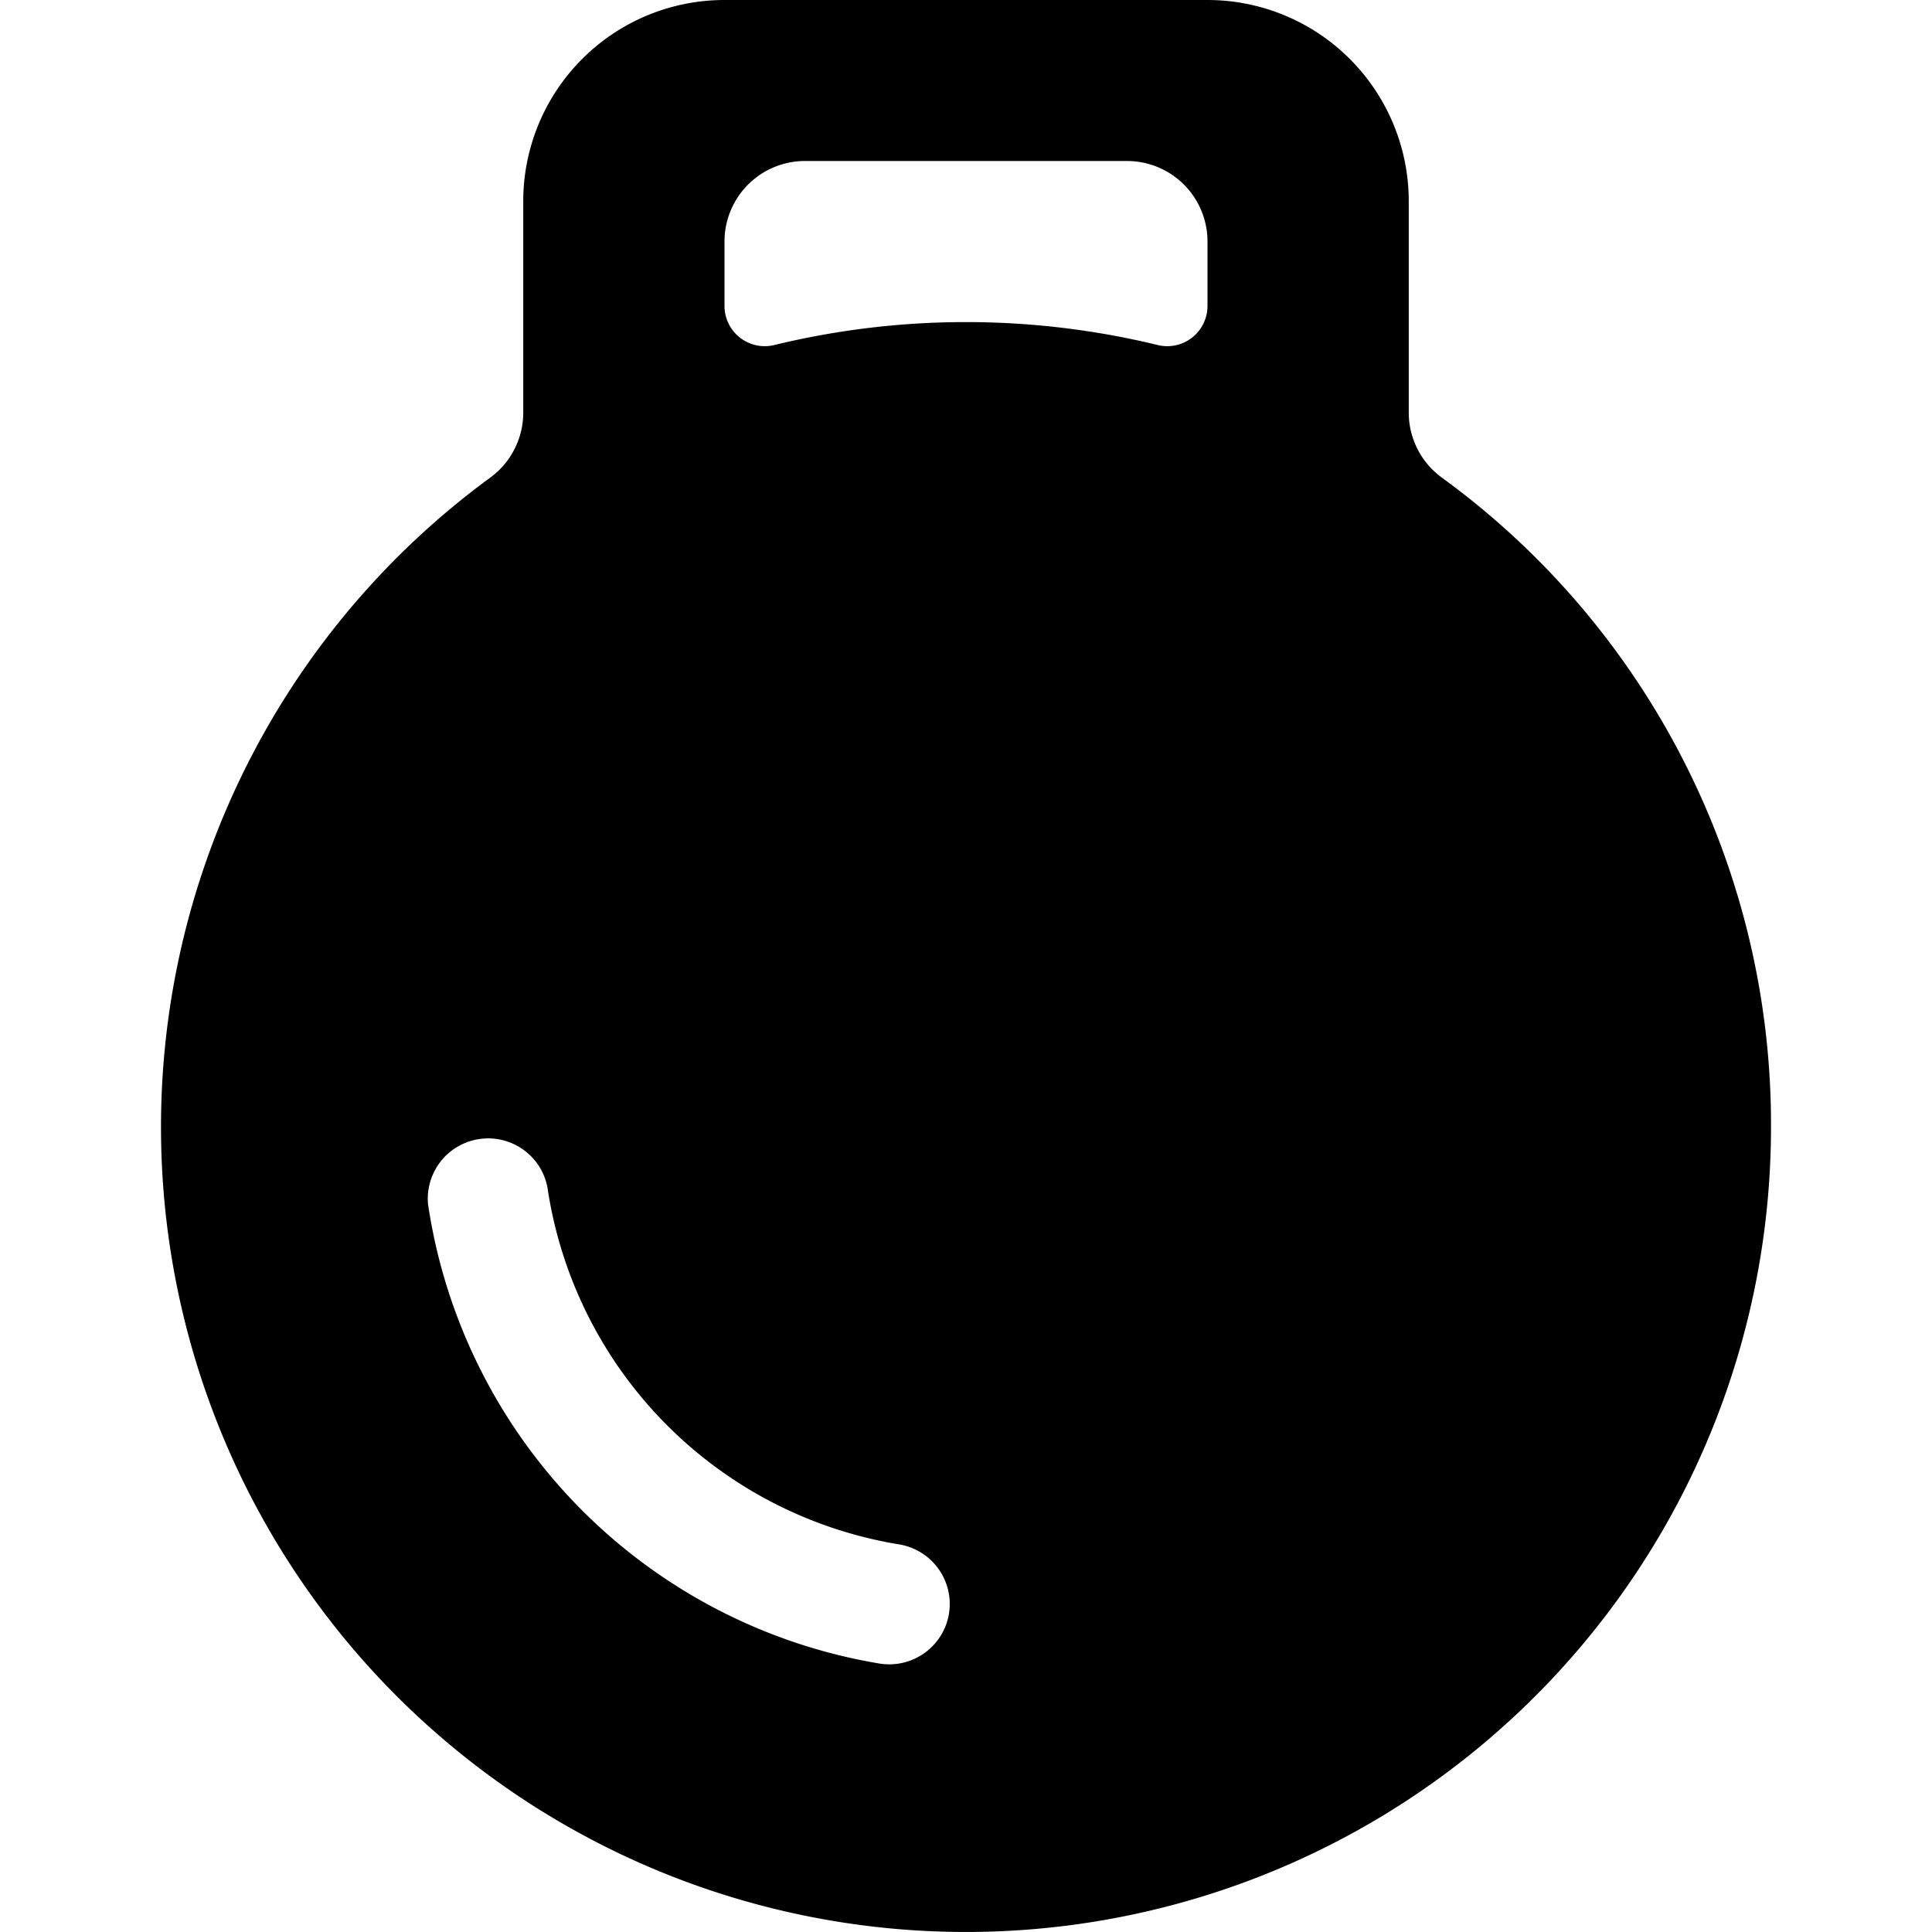 <svg id="Bold" xmlns="http://www.w3.org/2000/svg" viewBox="0 0 24 24"><title>fitness-grip-weights</title><path d="M17.911,5.933a1,1,0,0,1-.411-.808V2.5A2.5,2.5,0,0,0,15,0H9A2.5,2.5,0,0,0,6.5,2.5V5.125a1,1,0,0,1-.41.808A10,10,0,1,0,22,14,9.936,9.936,0,0,0,17.911,5.933Zm-6.122,14.11a.752.752,0,0,1-.74.632.8.8,0,0,1-.119-.009,6.8,6.8,0,0,1-5.613-5.708A.75.75,0,0,1,6.8,14.747a5.279,5.279,0,0,0,4.363,4.437A.751.751,0,0,1,11.789,20.043ZM15,3.8a.5.5,0,0,1-.619.486,10.088,10.088,0,0,0-4.762,0A.5.5,0,0,1,9,3.8V3a1,1,0,0,1,1-1h4a1,1,0,0,1,1,1Z"/></svg>